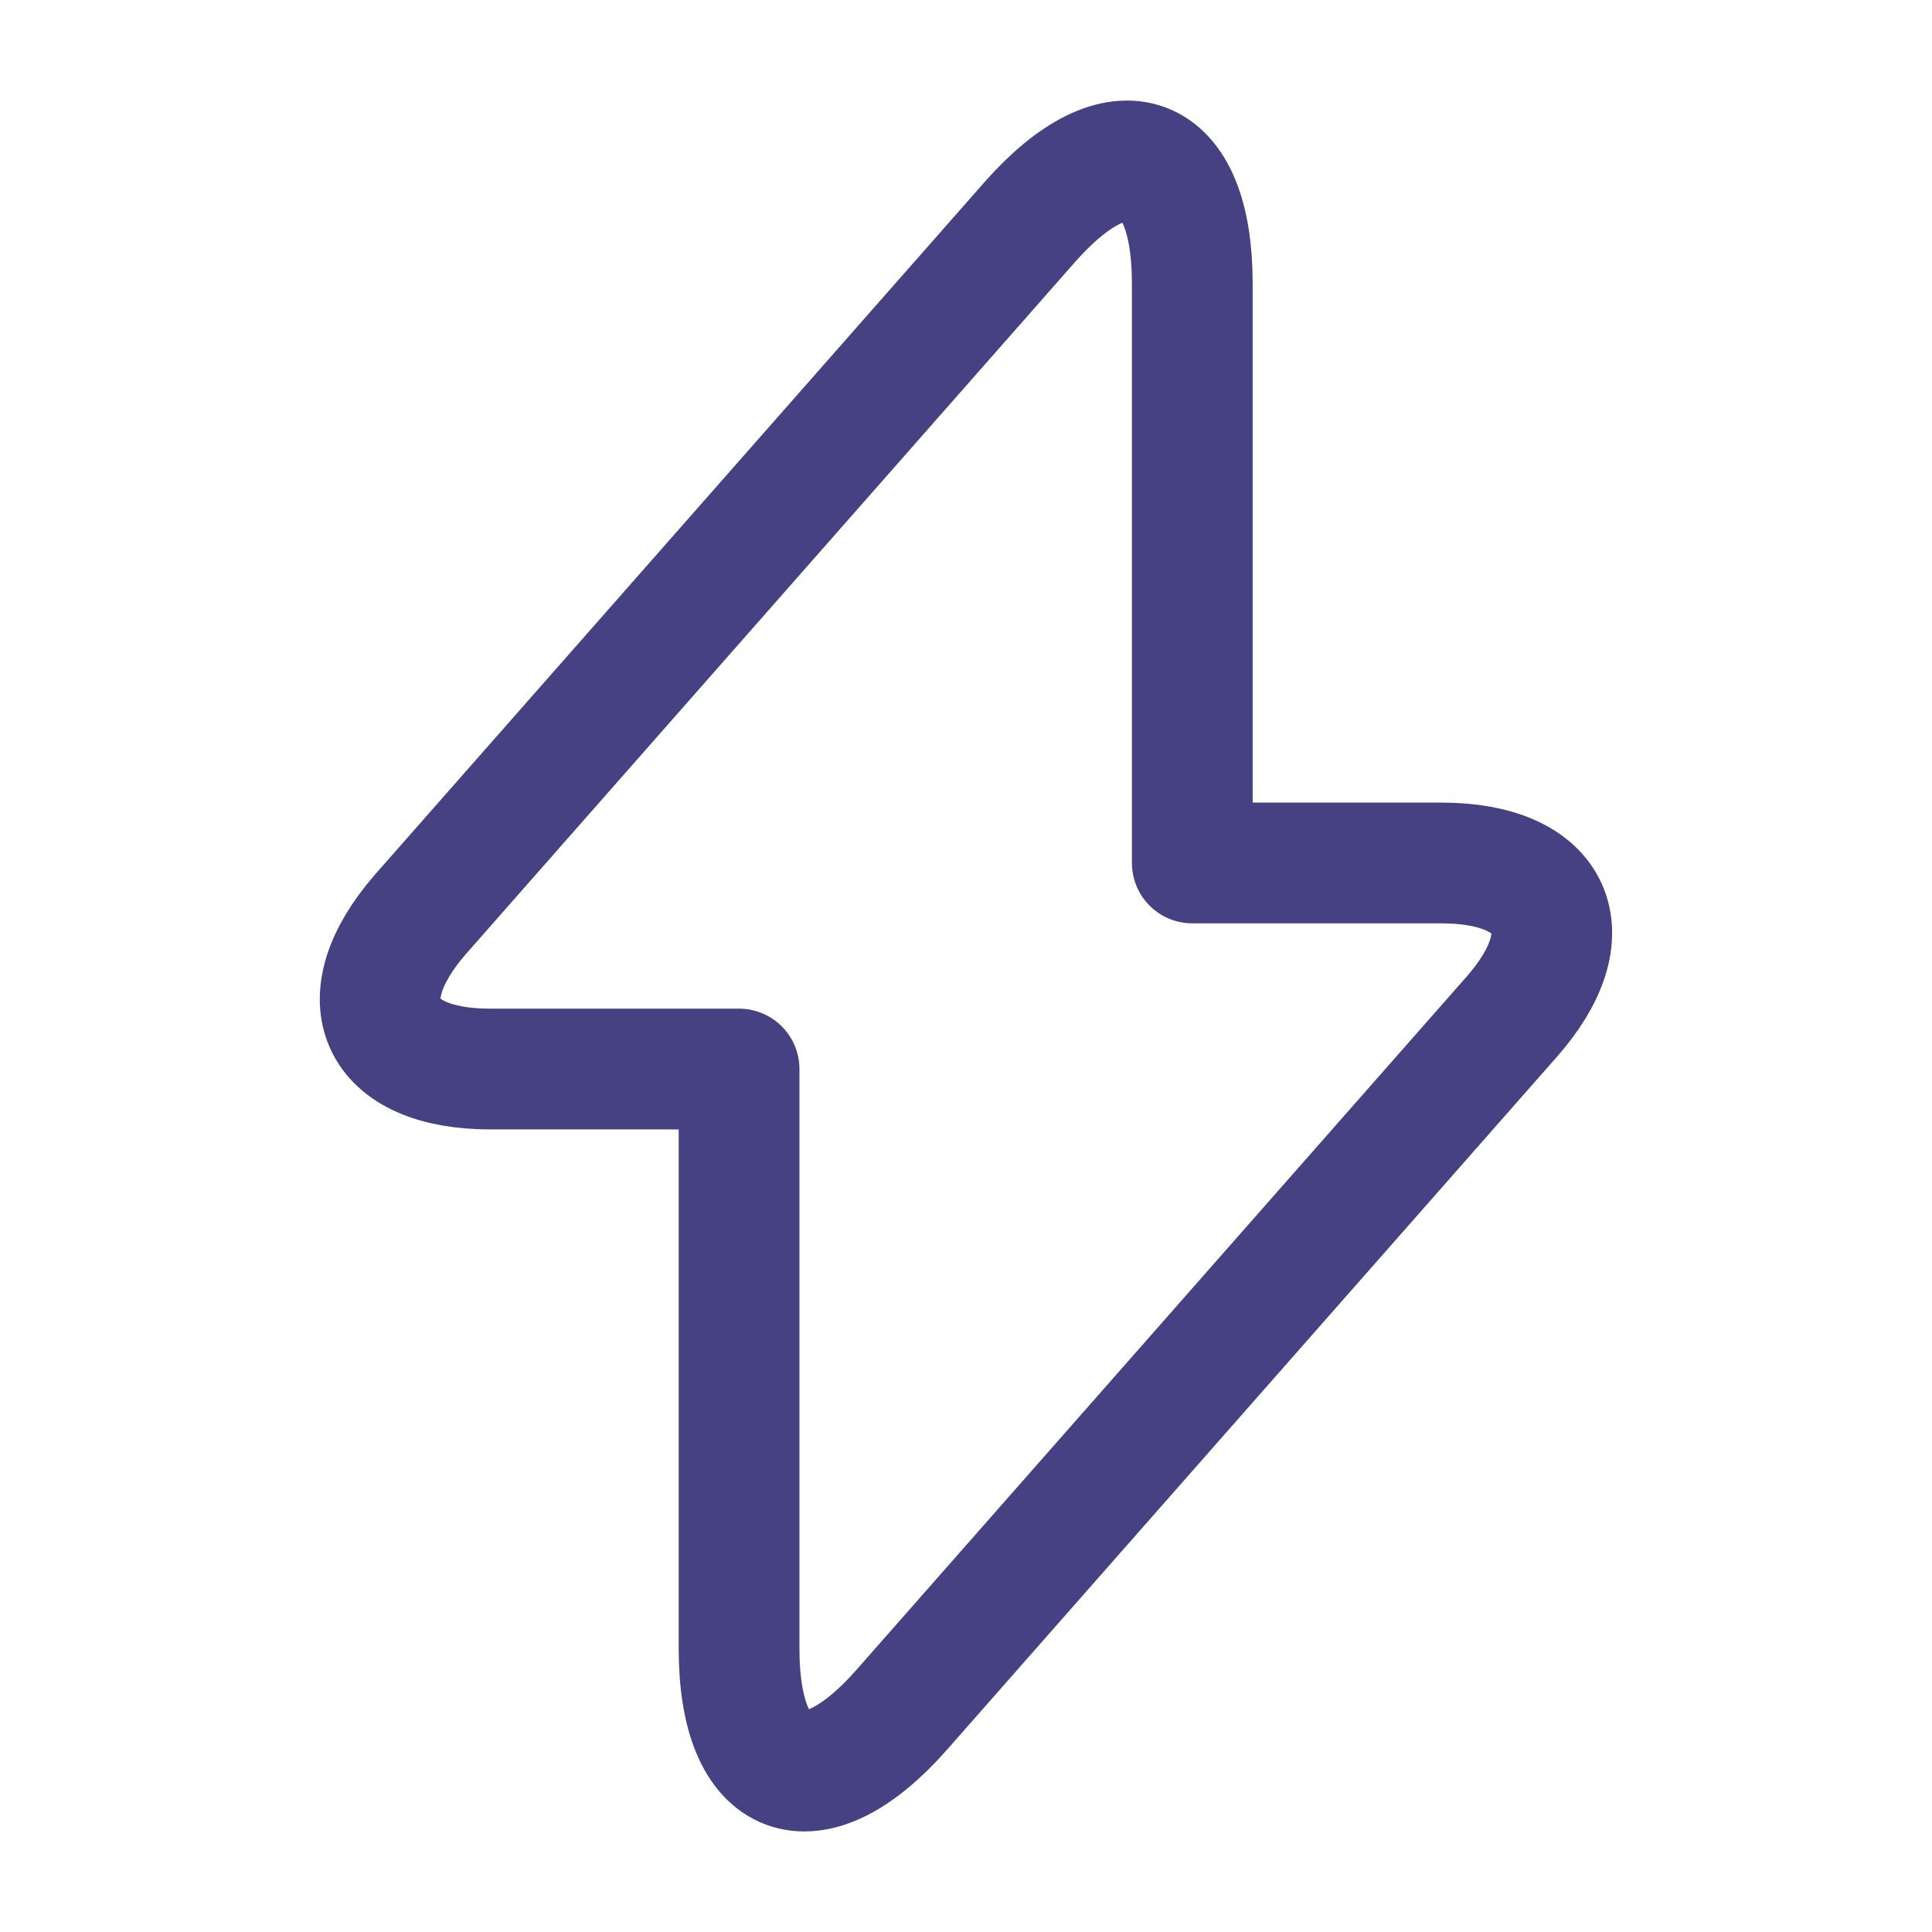 <svg width="24" height="24" viewBox="0 0 24 24" fill="none" xmlns="http://www.w3.org/2000/svg">
<path d="M6.091 13.28H9.181V20.48C9.181 22.16 10.091 22.5 11.201 21.24L18.771 12.64C19.701 11.59 19.311 10.72 17.901 10.72H14.811V3.52C14.811 1.84 13.901 1.5 12.791 2.76L5.221 11.36C4.301 12.42 4.691 13.28 6.091 13.28Z" stroke="#454183" stroke-width="1.5" stroke-miterlimit="10" stroke-linecap="round" stroke-linejoin="round"/>
</svg>

